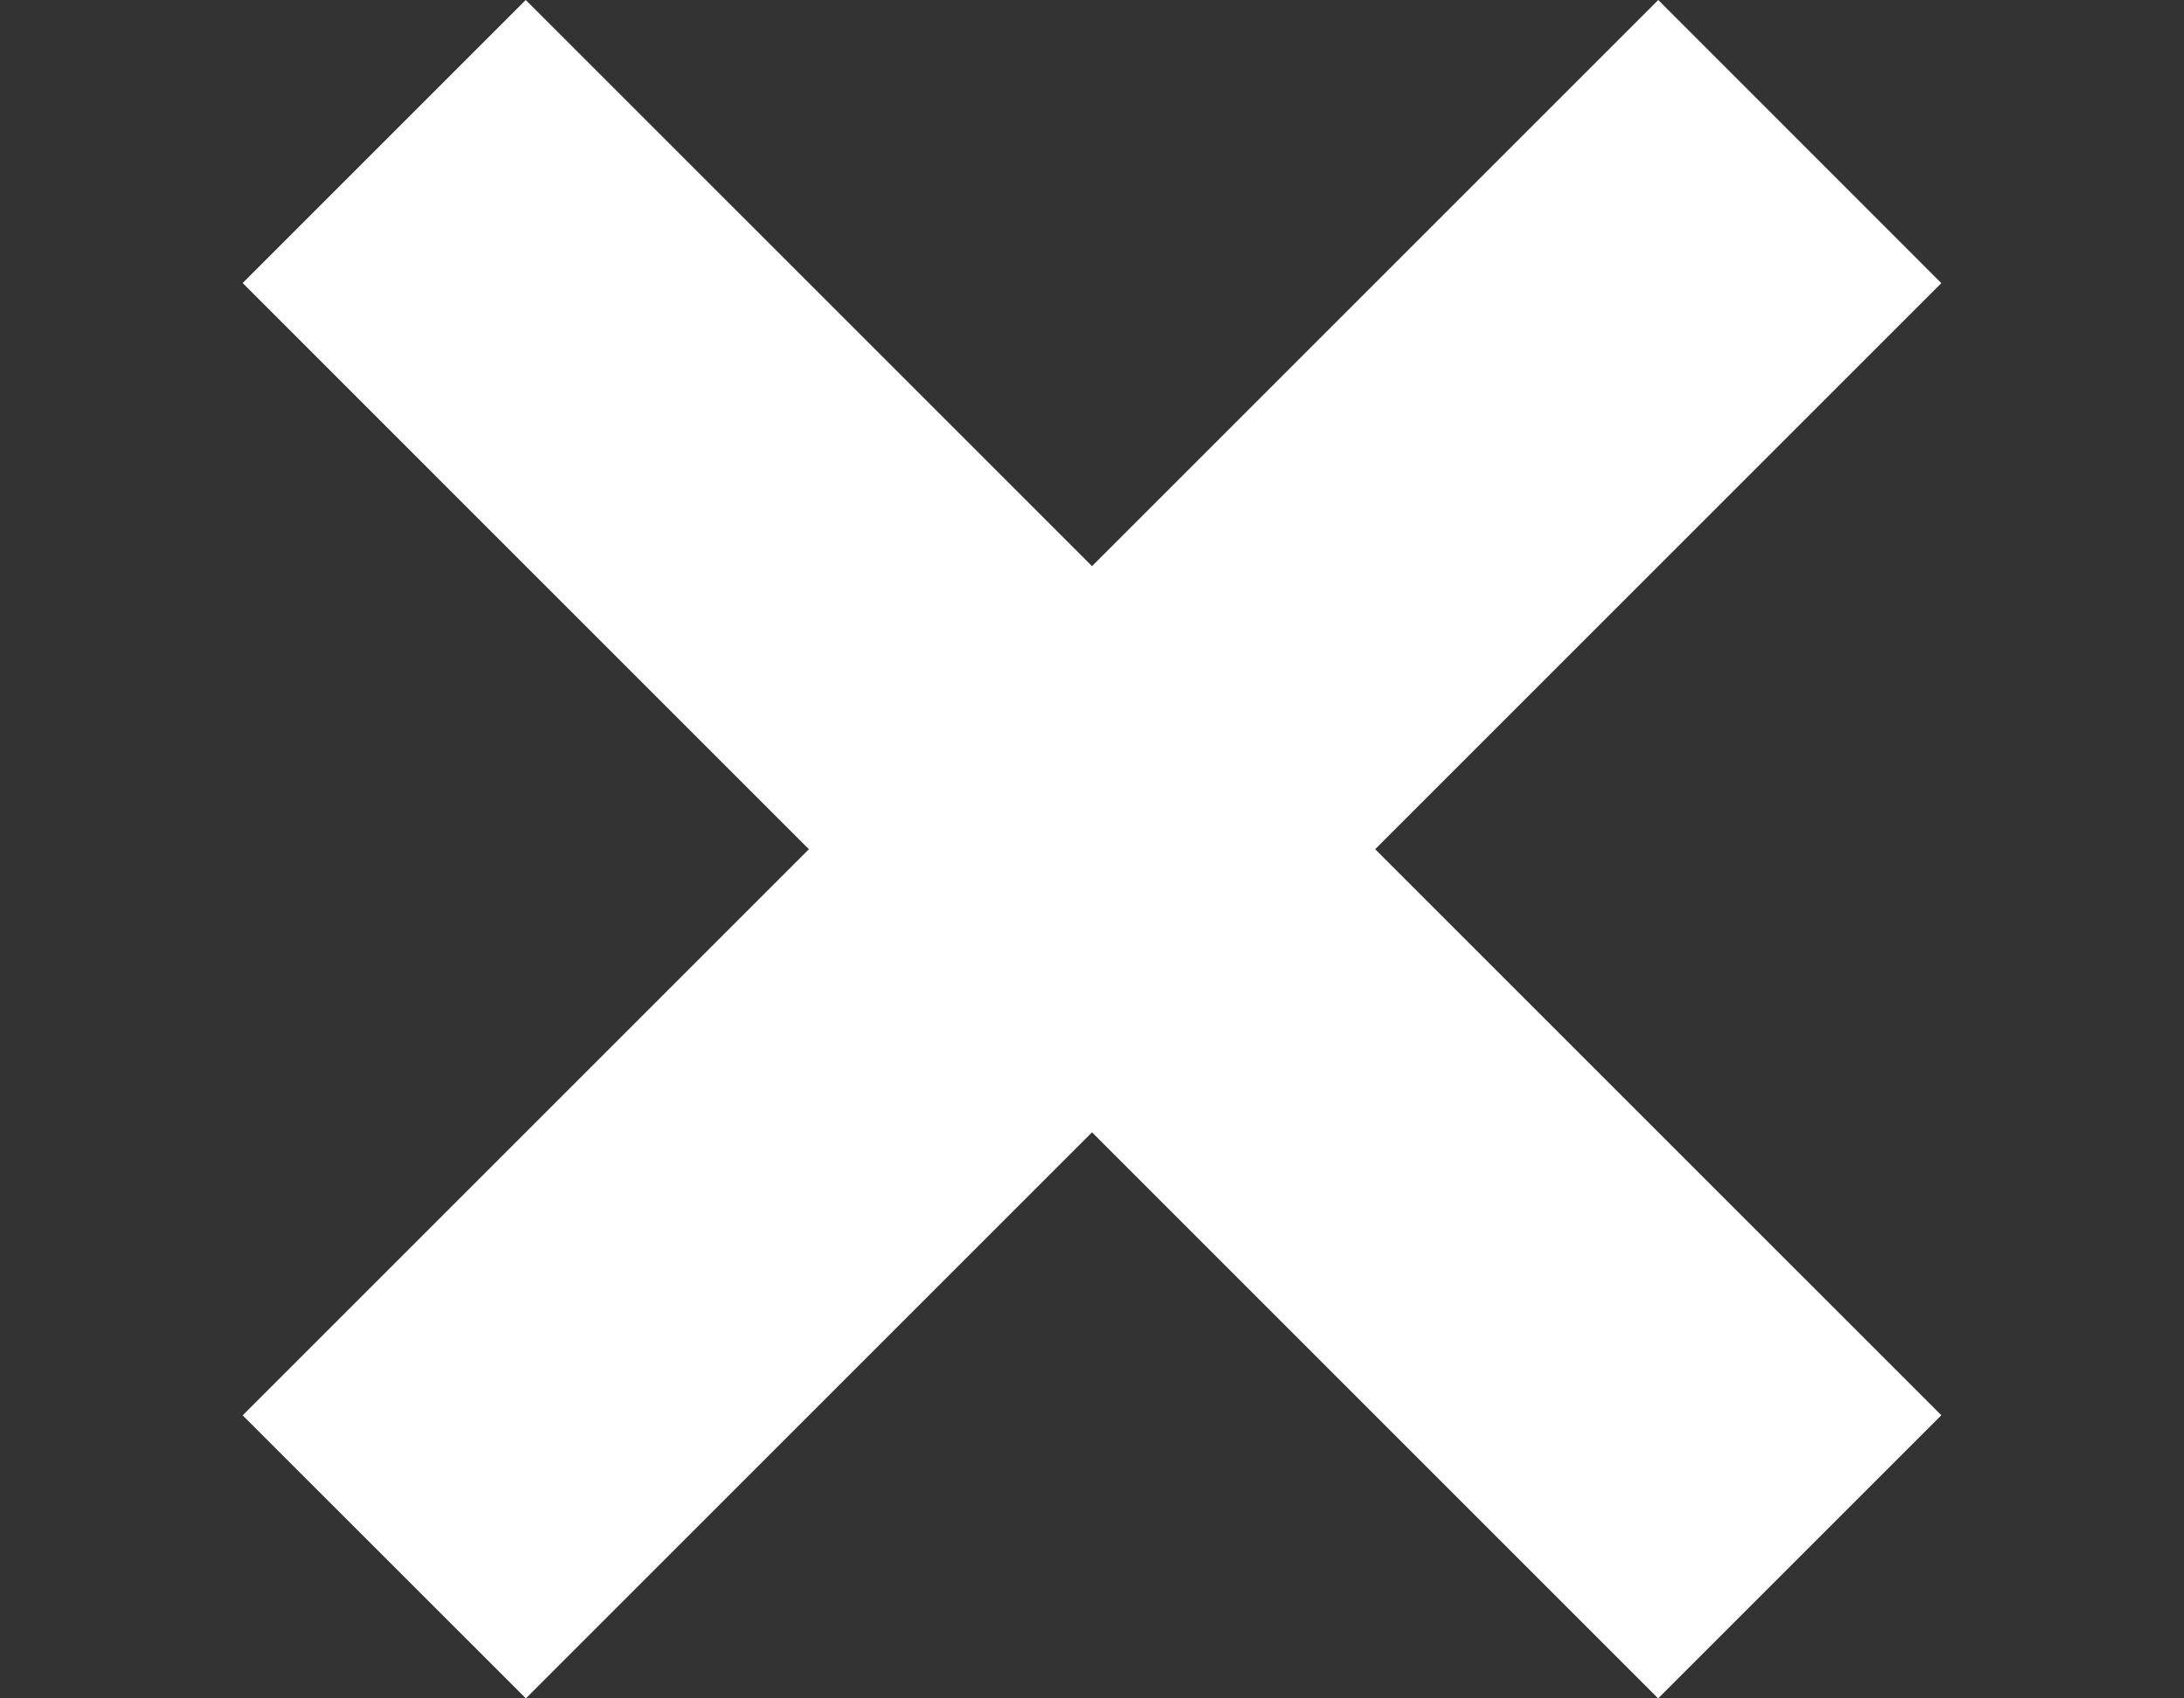 <svg width="18" height="14" viewBox="0 0 18 14" fill="none" xmlns="http://www.w3.org/2000/svg">
<rect x="0" y="0" width="18" height="14" fill="#333333" stroke="none"/>
<path d="M2 2.333L4.333 0L16 11.666L13.666 14L2 2.333Z" fill="white"/>
<path d="M13.667 0L16 2.334L4.334 14L2 11.667L13.667 0Z" fill="white"/>
</svg>
